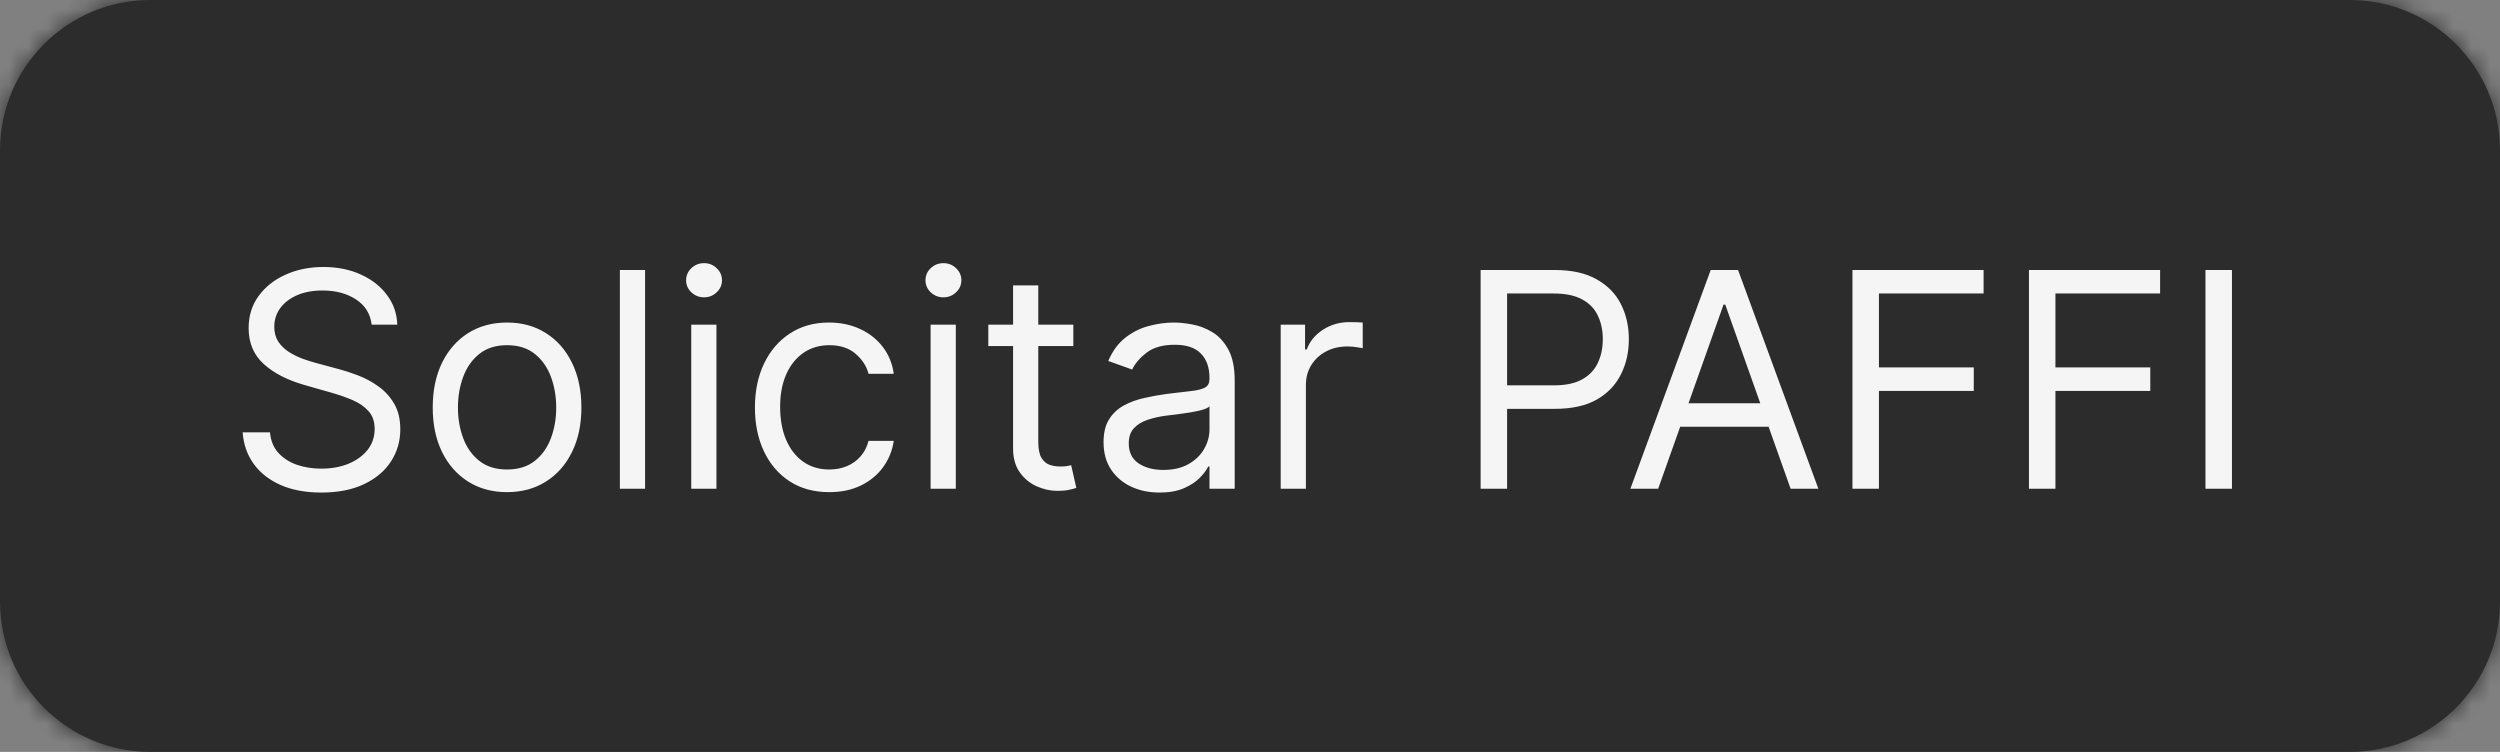 <svg width="133" height="40" viewBox="0 0 133 40" fill="none" xmlns="http://www.w3.org/2000/svg">
<rect x="0" y="0" width="133" height="40" fill="#808080" stroke="none"/>
<mask id="path-1-inside-1_319_1579" fill="white">
<path d="M0 8C0 3.582 3.582 0 8 0H125C129.418 0 133 3.582 133 8V32C133 36.418 129.418 40 125 40H8C3.582 40 0 36.418 0 32V8Z"/>
</mask>
<path d="M0 8C0 3.582 3.582 0 8 0H125C129.418 0 133 3.582 133 8V32C133 36.418 129.418 40 125 40H8C3.582 40 0 36.418 0 32V8Z" fill="#2C2C2C"/>
<path d="M8 1H125V-1H8V1ZM132 8V32H134V8H132ZM125 39H8V41H125V39ZM1 32V8H-1V32H1ZM8 39C4.134 39 1 35.866 1 32H-1C-1 36.971 3.029 41 8 41V39ZM132 32C132 35.866 128.866 39 125 39V41C129.971 41 134 36.971 134 32H132ZM125 1C128.866 1 132 4.134 132 8H134C134 3.029 129.971 -1 125 -1V1ZM8 -1C3.029 -1 -1 3.029 -1 8H1C1 4.134 4.134 1 8 1V-1Z" fill="#2C2C2C" mask="url(#path-1-inside-1_319_1579)"/>
<path d="M19.773 17.273C19.704 16.697 19.428 16.25 18.943 15.932C18.458 15.614 17.864 15.454 17.159 15.454C16.644 15.454 16.193 15.538 15.807 15.704C15.424 15.871 15.125 16.1 14.909 16.392C14.697 16.684 14.591 17.015 14.591 17.386C14.591 17.697 14.665 17.964 14.812 18.188C14.964 18.407 15.157 18.591 15.392 18.739C15.627 18.883 15.873 19.002 16.131 19.097C16.388 19.188 16.625 19.261 16.841 19.318L18.023 19.636C18.326 19.716 18.663 19.826 19.034 19.966C19.409 20.106 19.767 20.297 20.108 20.54C20.453 20.778 20.737 21.085 20.96 21.46C21.184 21.835 21.296 22.296 21.296 22.841C21.296 23.47 21.131 24.038 20.801 24.546C20.475 25.053 19.998 25.456 19.369 25.756C18.744 26.055 17.985 26.204 17.091 26.204C16.258 26.204 15.536 26.07 14.926 25.801C14.32 25.532 13.843 25.157 13.494 24.676C13.15 24.195 12.954 23.636 12.909 23H14.364C14.402 23.439 14.549 23.803 14.807 24.091C15.068 24.375 15.398 24.587 15.796 24.727C16.197 24.864 16.629 24.932 17.091 24.932C17.629 24.932 18.112 24.845 18.54 24.671C18.968 24.492 19.307 24.246 19.557 23.932C19.807 23.614 19.932 23.242 19.932 22.818C19.932 22.432 19.824 22.117 19.608 21.875C19.392 21.633 19.108 21.436 18.756 21.284C18.403 21.133 18.023 21 17.614 20.886L16.182 20.477C15.273 20.216 14.553 19.843 14.023 19.358C13.492 18.873 13.227 18.239 13.227 17.454C13.227 16.803 13.403 16.235 13.756 15.75C14.112 15.261 14.589 14.883 15.188 14.614C15.79 14.341 16.462 14.204 17.204 14.204C17.954 14.204 18.621 14.339 19.204 14.608C19.788 14.873 20.25 15.237 20.591 15.699C20.936 16.161 21.117 16.686 21.136 17.273H19.773ZM26.976 26.182C26.188 26.182 25.497 25.994 24.902 25.619C24.311 25.244 23.849 24.72 23.516 24.046C23.186 23.371 23.021 22.583 23.021 21.682C23.021 20.773 23.186 19.979 23.516 19.301C23.849 18.623 24.311 18.097 24.902 17.722C25.497 17.347 26.188 17.159 26.976 17.159C27.764 17.159 28.453 17.347 29.044 17.722C29.639 18.097 30.101 18.623 30.43 19.301C30.764 19.979 30.93 20.773 30.93 21.682C30.93 22.583 30.764 23.371 30.43 24.046C30.101 24.72 29.639 25.244 29.044 25.619C28.453 25.994 27.764 26.182 26.976 26.182ZM26.976 24.977C27.574 24.977 28.067 24.824 28.453 24.517C28.84 24.21 29.125 23.807 29.311 23.307C29.497 22.807 29.59 22.265 29.59 21.682C29.59 21.099 29.497 20.555 29.311 20.051C29.125 19.547 28.84 19.14 28.453 18.829C28.067 18.519 27.574 18.364 26.976 18.364C26.377 18.364 25.885 18.519 25.499 18.829C25.112 19.14 24.826 19.547 24.641 20.051C24.455 20.555 24.362 21.099 24.362 21.682C24.362 22.265 24.455 22.807 24.641 23.307C24.826 23.807 25.112 24.21 25.499 24.517C25.885 24.824 26.377 24.977 26.976 24.977ZM34.318 14.364V26H32.977V14.364H34.318ZM36.774 26V17.273H38.115V26H36.774ZM37.456 15.818C37.195 15.818 36.969 15.729 36.78 15.551C36.594 15.373 36.501 15.159 36.501 14.909C36.501 14.659 36.594 14.445 36.78 14.267C36.969 14.089 37.195 14 37.456 14C37.717 14 37.941 14.089 38.126 14.267C38.316 14.445 38.41 14.659 38.41 14.909C38.41 15.159 38.316 15.373 38.126 15.551C37.941 15.729 37.717 15.818 37.456 15.818ZM44.117 26.182C43.298 26.182 42.594 25.989 42.003 25.602C41.412 25.216 40.957 24.684 40.639 24.006C40.321 23.328 40.162 22.553 40.162 21.682C40.162 20.796 40.325 20.013 40.651 19.335C40.98 18.653 41.438 18.121 42.026 17.739C42.617 17.352 43.306 17.159 44.094 17.159C44.707 17.159 45.26 17.273 45.753 17.5C46.245 17.727 46.649 18.046 46.963 18.454C47.278 18.864 47.472 19.341 47.548 19.886H46.207C46.105 19.489 45.878 19.136 45.526 18.829C45.177 18.519 44.707 18.364 44.117 18.364C43.594 18.364 43.135 18.5 42.742 18.773C42.351 19.042 42.046 19.422 41.827 19.915C41.611 20.403 41.503 20.977 41.503 21.636C41.503 22.311 41.609 22.898 41.821 23.398C42.037 23.898 42.34 24.286 42.73 24.562C43.124 24.839 43.586 24.977 44.117 24.977C44.465 24.977 44.781 24.917 45.065 24.796C45.349 24.674 45.59 24.5 45.787 24.273C45.984 24.046 46.124 23.773 46.207 23.454H47.548C47.472 23.97 47.285 24.434 46.986 24.847C46.69 25.256 46.298 25.581 45.81 25.824C45.325 26.062 44.76 26.182 44.117 26.182ZM49.508 26V17.273H50.849V26H49.508ZM50.19 15.818C49.929 15.818 49.704 15.729 49.514 15.551C49.329 15.373 49.236 15.159 49.236 14.909C49.236 14.659 49.329 14.445 49.514 14.267C49.704 14.089 49.929 14 50.19 14C50.452 14 50.675 14.089 50.861 14.267C51.05 14.445 51.145 14.659 51.145 14.909C51.145 15.159 51.05 15.373 50.861 15.551C50.675 15.729 50.452 15.818 50.19 15.818ZM57.101 17.273V18.409H52.578V17.273H57.101ZM53.896 15.182H55.237V23.5C55.237 23.879 55.292 24.163 55.402 24.352C55.516 24.538 55.66 24.663 55.834 24.727C56.012 24.788 56.199 24.818 56.396 24.818C56.544 24.818 56.665 24.811 56.76 24.796C56.855 24.776 56.93 24.761 56.987 24.75L57.26 25.954C57.169 25.989 57.042 26.023 56.879 26.057C56.716 26.095 56.51 26.114 56.26 26.114C55.881 26.114 55.51 26.032 55.146 25.869C54.786 25.706 54.487 25.458 54.249 25.125C54.014 24.792 53.896 24.371 53.896 23.864V15.182ZM61.686 26.204C61.133 26.204 60.631 26.1 60.18 25.892C59.73 25.68 59.372 25.375 59.106 24.977C58.841 24.576 58.709 24.091 58.709 23.523C58.709 23.023 58.807 22.617 59.004 22.307C59.201 21.992 59.465 21.746 59.794 21.568C60.124 21.39 60.487 21.258 60.885 21.171C61.286 21.079 61.69 21.008 62.095 20.954C62.626 20.886 63.055 20.835 63.385 20.801C63.718 20.763 63.961 20.701 64.112 20.614C64.267 20.526 64.345 20.375 64.345 20.159V20.114C64.345 19.553 64.192 19.117 63.885 18.807C63.582 18.496 63.122 18.341 62.504 18.341C61.864 18.341 61.362 18.481 60.999 18.761C60.635 19.042 60.379 19.341 60.231 19.659L58.959 19.204C59.186 18.674 59.489 18.261 59.868 17.966C60.251 17.667 60.667 17.458 61.118 17.341C61.572 17.22 62.019 17.159 62.459 17.159C62.739 17.159 63.061 17.193 63.425 17.261C63.792 17.326 64.146 17.46 64.487 17.665C64.832 17.869 65.118 18.178 65.345 18.591C65.572 19.004 65.686 19.557 65.686 20.25V26H64.345V24.818H64.277C64.186 25.008 64.035 25.21 63.822 25.426C63.61 25.642 63.328 25.826 62.976 25.977C62.624 26.129 62.194 26.204 61.686 26.204ZM61.891 25C62.421 25 62.868 24.896 63.231 24.688C63.599 24.479 63.876 24.21 64.061 23.881C64.251 23.551 64.345 23.204 64.345 22.841V21.614C64.288 21.682 64.163 21.744 63.97 21.801C63.781 21.854 63.561 21.901 63.311 21.943C63.065 21.981 62.824 22.015 62.59 22.046C62.358 22.072 62.171 22.095 62.027 22.114C61.678 22.159 61.353 22.233 61.05 22.335C60.751 22.434 60.508 22.583 60.322 22.784C60.141 22.981 60.05 23.25 60.05 23.591C60.05 24.057 60.222 24.409 60.567 24.648C60.915 24.883 61.356 25 61.891 25ZM68.133 26V17.273H69.429V18.591H69.52C69.679 18.159 69.967 17.809 70.383 17.54C70.8 17.271 71.27 17.136 71.793 17.136C71.891 17.136 72.014 17.138 72.162 17.142C72.31 17.146 72.421 17.151 72.497 17.159V18.523C72.452 18.511 72.347 18.494 72.185 18.472C72.026 18.445 71.857 18.432 71.679 18.432C71.255 18.432 70.876 18.521 70.543 18.699C70.213 18.873 69.952 19.116 69.758 19.426C69.569 19.733 69.474 20.083 69.474 20.477V26H68.133ZM78.769 26V14.364H82.7C83.613 14.364 84.359 14.528 84.939 14.858C85.522 15.184 85.954 15.625 86.234 16.182C86.515 16.739 86.655 17.36 86.655 18.046C86.655 18.731 86.515 19.354 86.234 19.915C85.958 20.475 85.53 20.922 84.95 21.256C84.371 21.585 83.628 21.75 82.723 21.75H79.905V20.5H82.678C83.303 20.5 83.805 20.392 84.183 20.176C84.562 19.96 84.837 19.669 85.007 19.301C85.181 18.93 85.269 18.511 85.269 18.046C85.269 17.579 85.181 17.163 85.007 16.796C84.837 16.428 84.56 16.14 84.178 15.932C83.795 15.72 83.287 15.614 82.655 15.614H80.178V26H78.769ZM88.215 26H86.737L91.01 14.364H92.465L96.737 26H95.26L91.783 16.204H91.692L88.215 26ZM88.76 21.454H94.715V22.704H88.76V21.454ZM98.55 26V14.364H105.527V15.614H99.959V19.546H105.004V20.796H99.959V26H98.55ZM107.94 26V14.364H114.918V15.614H109.349V19.546H114.395V20.796H109.349V26H107.94ZM118.74 14.364V26H117.331V14.364H118.74Z" fill="#F5F5F5"/>
</svg>
